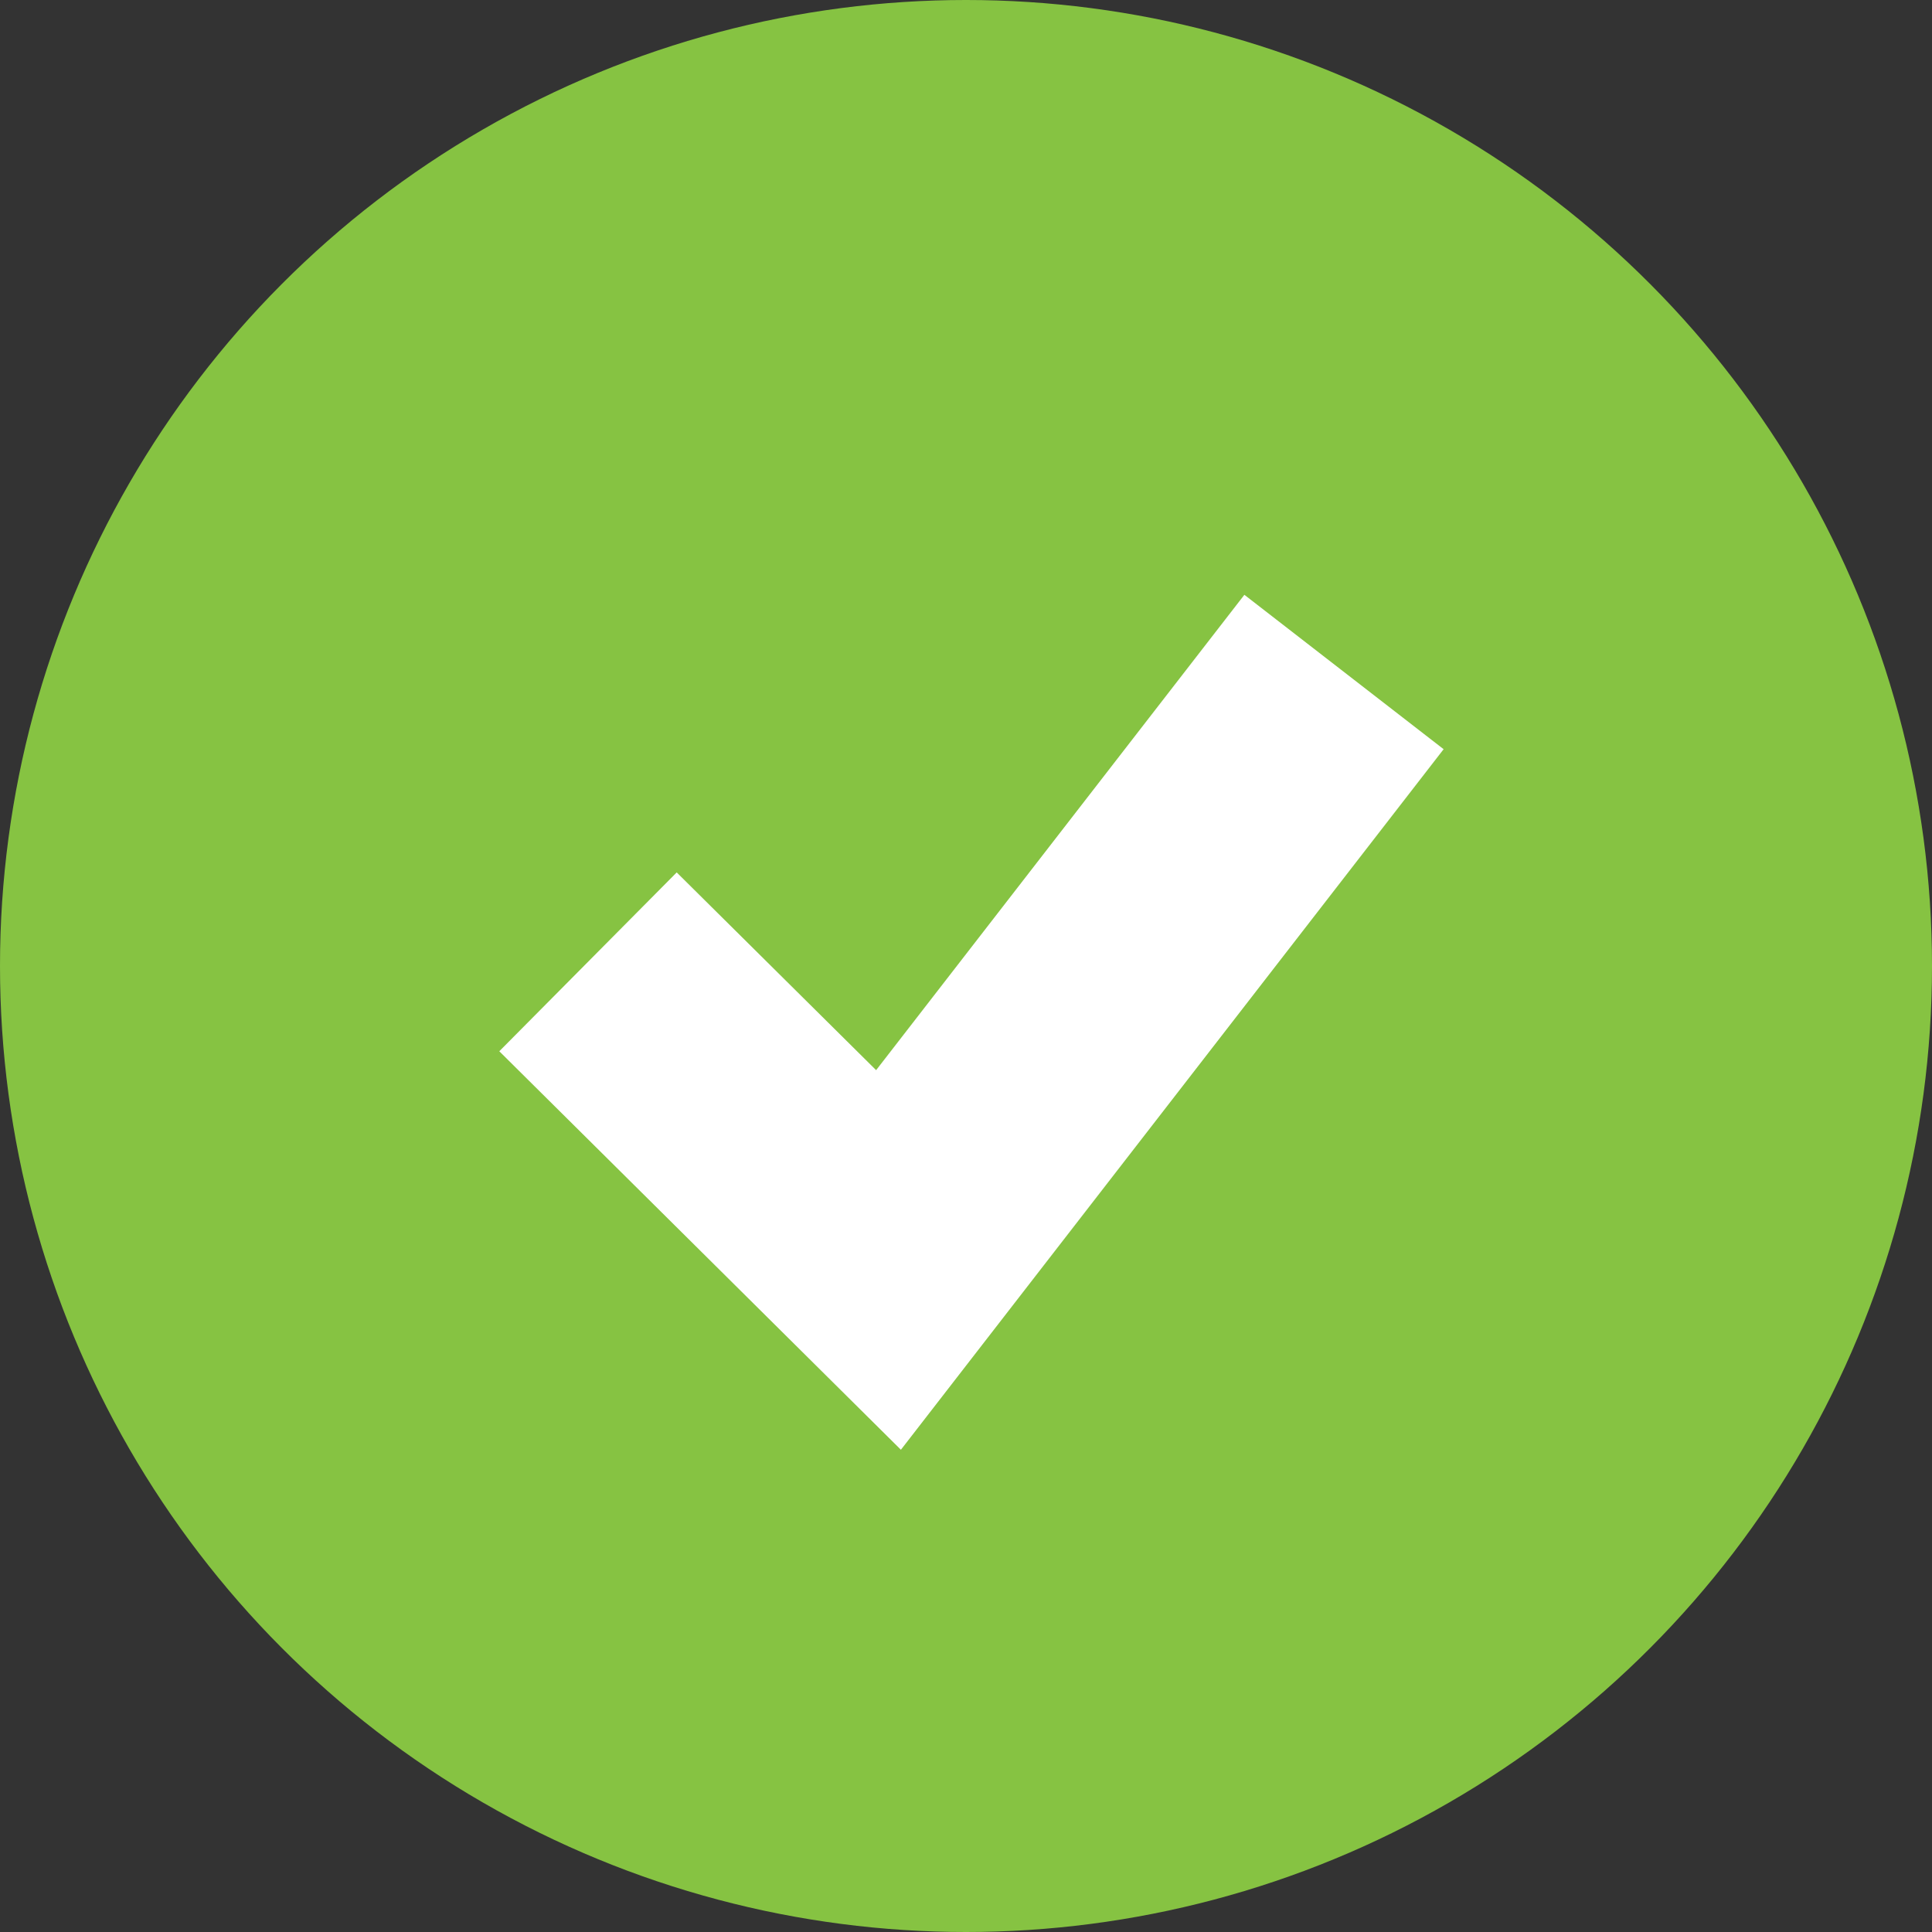 <?xml version="1.0" encoding="UTF-8"?>
<svg width="23px" height="23px" viewBox="0 0 23 23" version="1.1" xmlns="http://www.w3.org/2000/svg" xmlns:xlink="http://www.w3.org/1999/xlink">
    <rect x="0" y="0" width="23" height="23" fill="#333333" stroke="none"/>
    <title>Group 15</title>
    <g id="Core-design" stroke="none" stroke-width="1" fill="none" fill-rule="evenodd">
        <g id="Cart" transform="translate(-166, -350)">
            <g id="Group-4" transform="translate(150, 337)">
                <g id="Group-15" transform="translate(16, 13)">
                    <circle id="Oval" fill="#86C342" cx="11.5" cy="11.5" r="11.5"></circle>
                    <polygon id="Path-2" fill="#FFFFFF" fill-rule="nonzero" points="14.814 7.081 17.186 8.919 10.725 17.259 5.944 12.515 8.056 10.386 10.43 12.74"></polygon>
                </g>
            </g>
        </g>
    </g>
</svg>